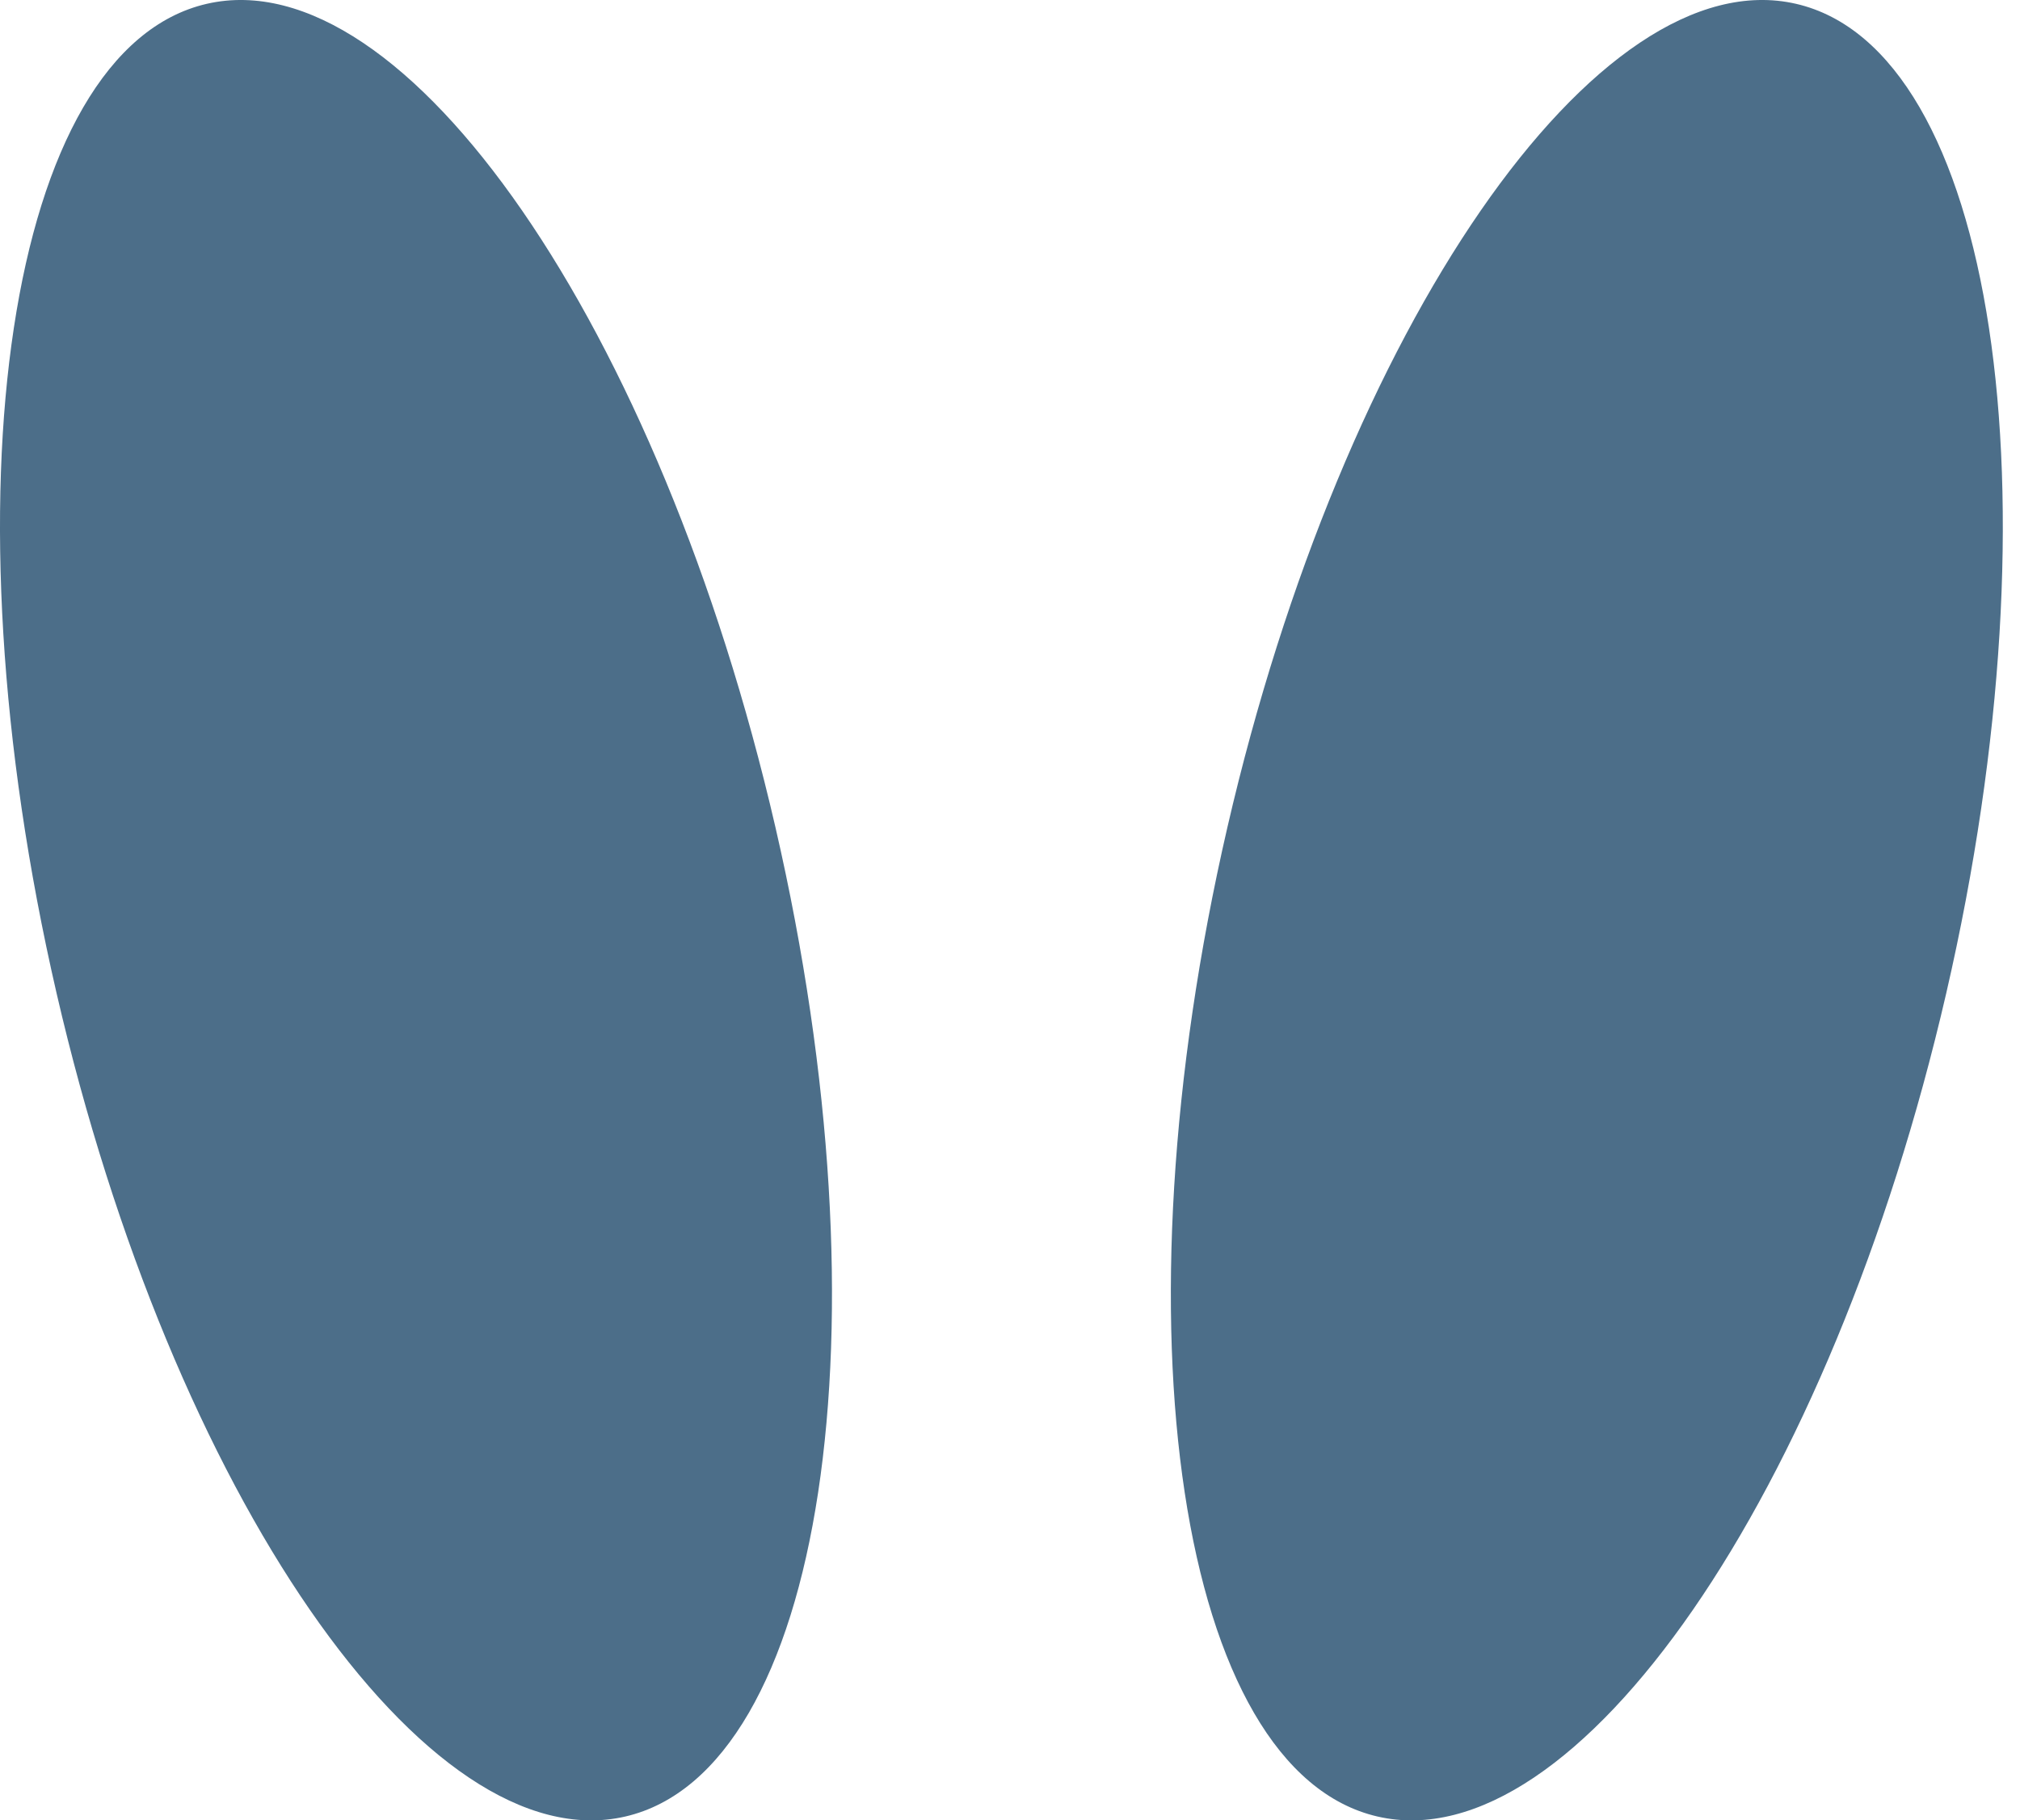 <?xml version="1.0" encoding="UTF-8"?>
<svg width="81px" height="73px" viewBox="0 0 81 73" version="1.1" xmlns="http://www.w3.org/2000/svg" xmlns:xlink="http://www.w3.org/1999/xlink">
    <!-- Generator: Sketch 41.2 (35397) - http://www.bohemiancoding.com/sketch -->
    <title>Combined Shape Copy 3</title>
    <desc>Created with Sketch.</desc>
    <defs></defs>
    <g id="Page-1" stroke="none" stroke-width="1" fill="none" fill-rule="evenodd">
        <path d="M25.073,72.858 C33.033,71.021 35.729,53.255 31.094,33.179 C26.459,13.102 16.248,-1.683 8.288,0.154 C0.328,1.992 -2.367,19.757 2.268,39.834 C6.903,59.91 17.113,74.696 25.073,72.858 Z M55.238,72.858 C47.278,71.021 44.583,53.255 49.218,33.179 C53.853,13.102 64.063,-1.683 72.023,0.154 C79.983,1.992 82.678,19.757 78.043,39.834 C73.408,59.91 63.198,74.696 55.238,72.858 Z" id="Combined-Shape-Copy-3" fill="#4C6E89"></path>
    </g>
</svg>